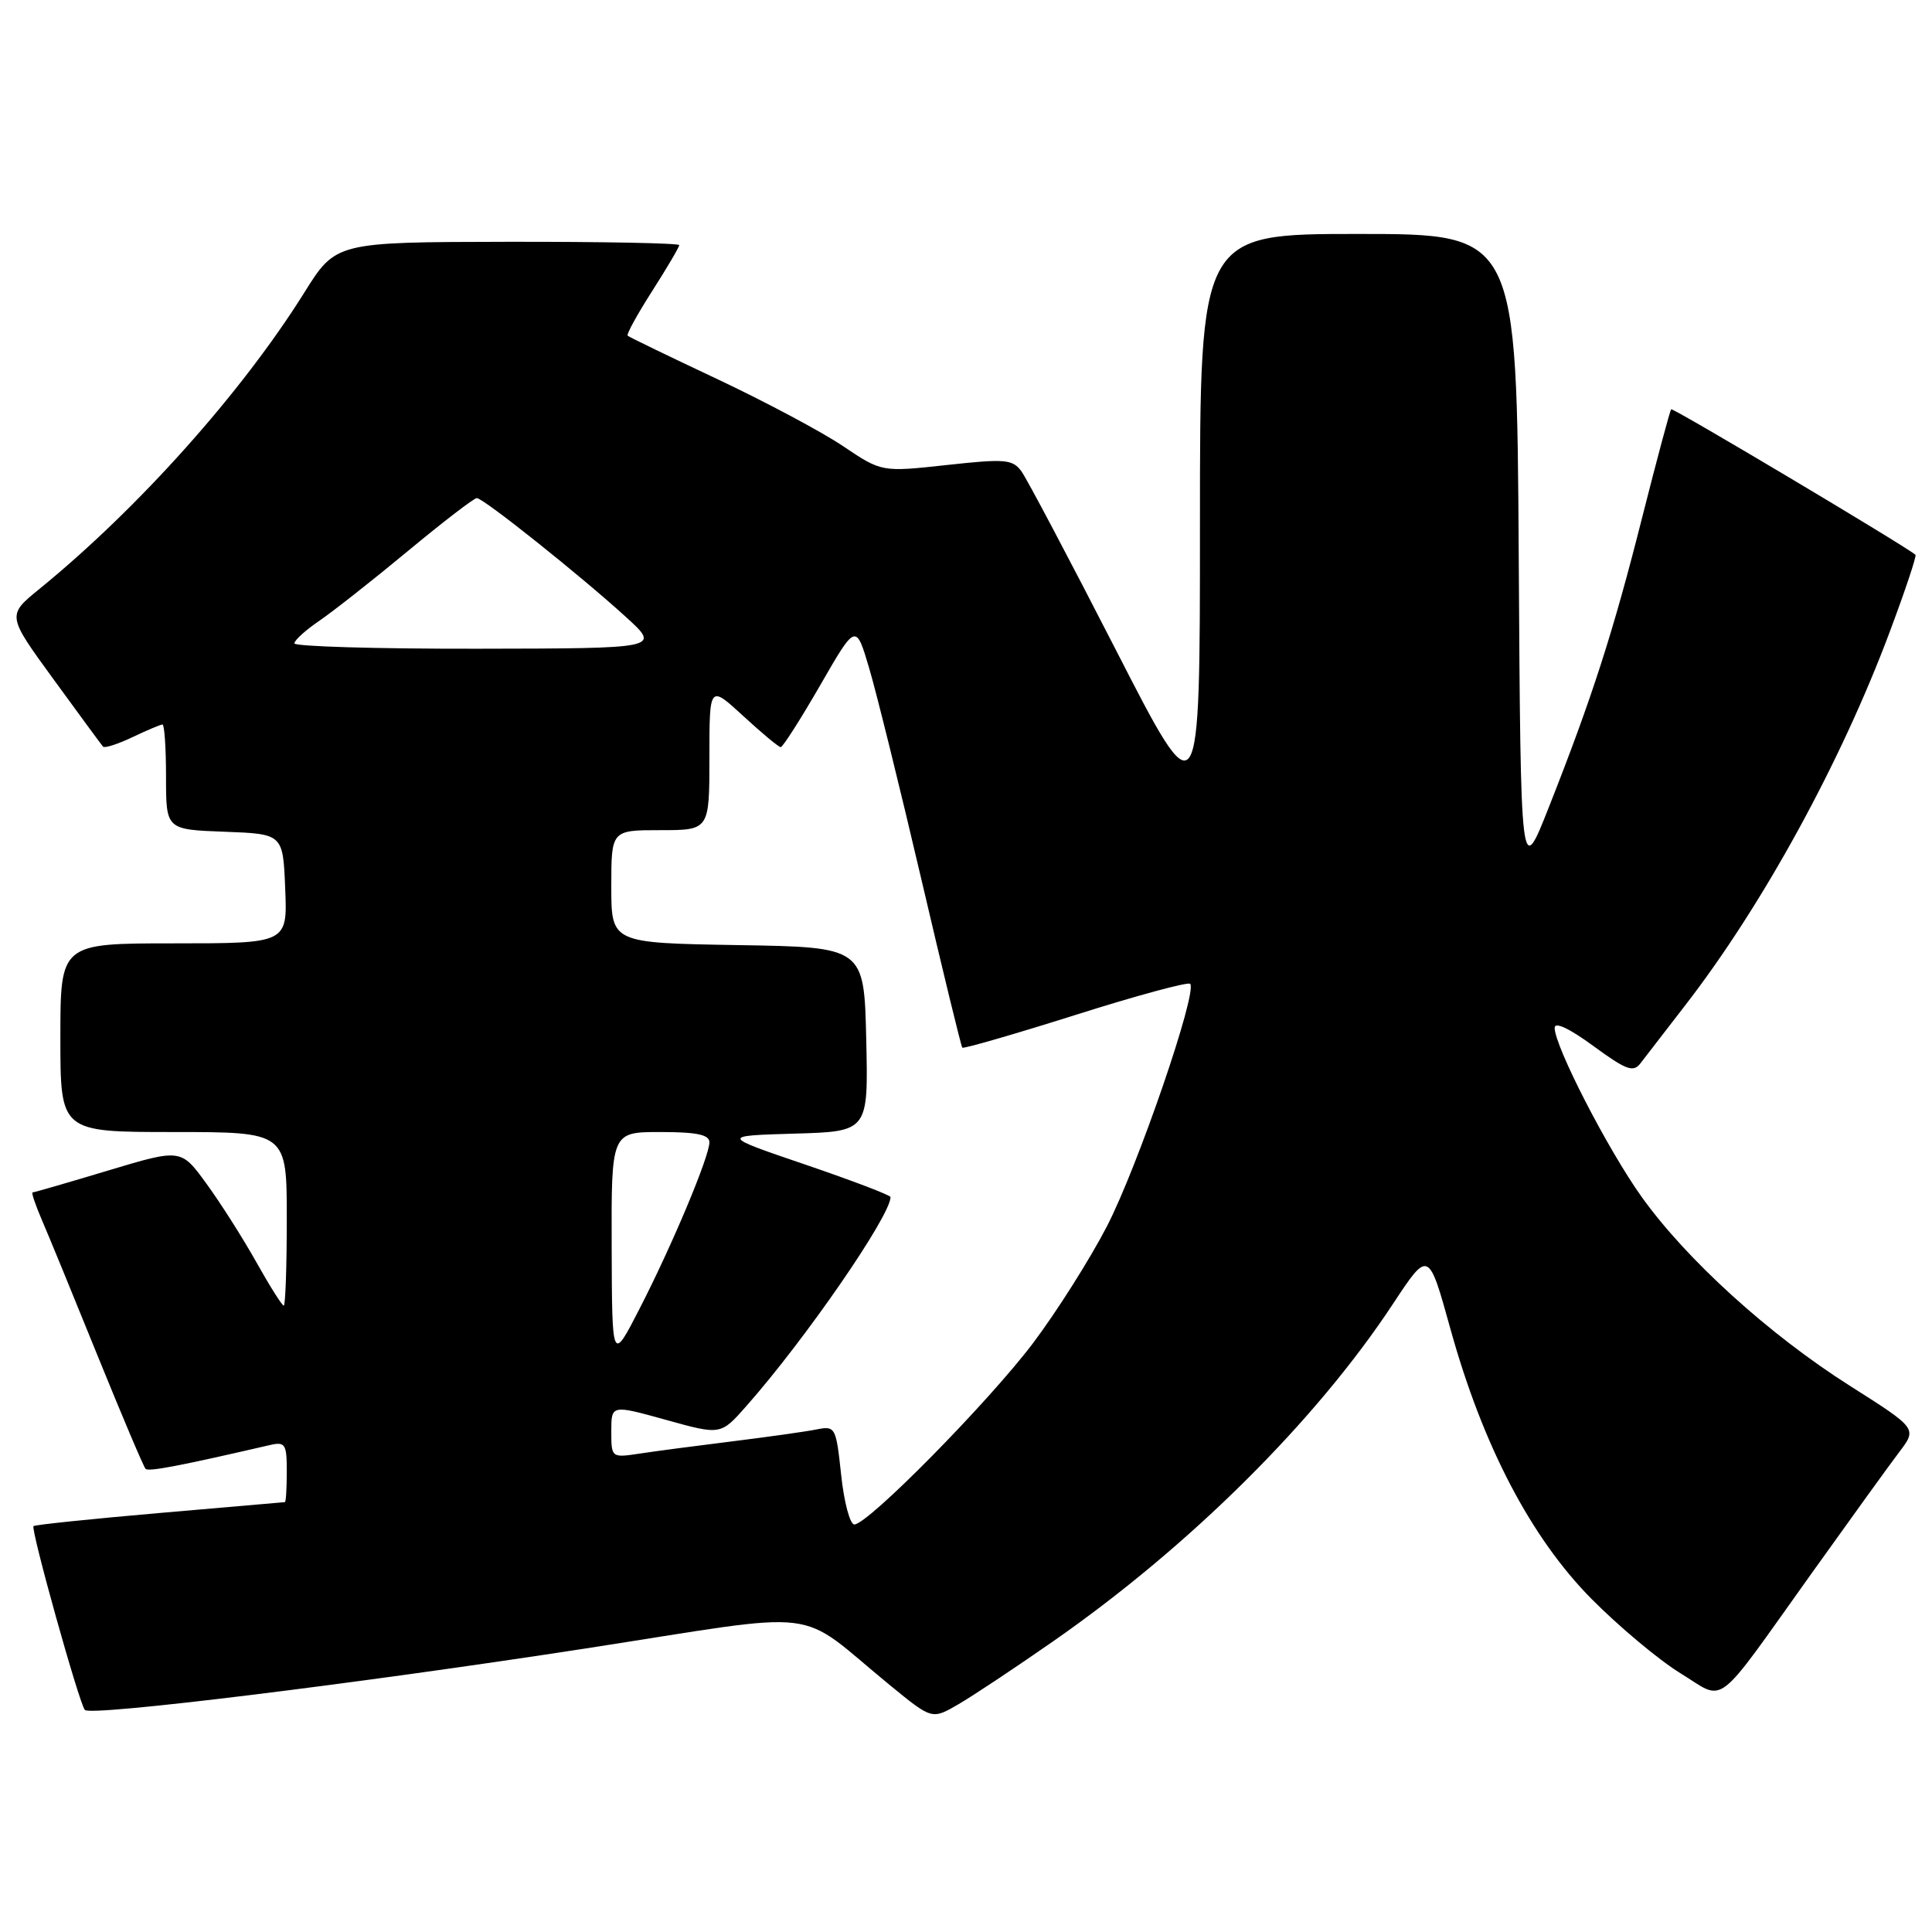 <?xml version="1.0" encoding="UTF-8" standalone="no"?>
<!DOCTYPE svg PUBLIC "-//W3C//DTD SVG 1.1//EN" "http://www.w3.org/Graphics/SVG/1.1/DTD/svg11.dtd" >
<svg xmlns="http://www.w3.org/2000/svg" xmlns:xlink="http://www.w3.org/1999/xlink" version="1.1" viewBox="0 0 256 256">
 <g >
 <path fill="currentColor"
d=" M 139.58 217.46 C 157.64 204.88 174.37 188.27 184.59 172.75 C 189.29 165.63 189.29 165.63 192.18 176.06 C 196.47 191.53 202.84 203.73 210.89 211.87 C 214.53 215.54 219.82 219.97 222.66 221.71 C 228.76 225.45 226.94 226.83 240.03 208.50 C 245.14 201.35 250.37 194.10 251.67 192.39 C 254.03 189.28 254.03 189.28 245.14 183.64 C 234.41 176.84 223.46 166.90 217.51 158.57 C 213.01 152.26 206.00 138.63 206.00 136.19 C 206.00 135.35 207.97 136.28 211.13 138.60 C 215.50 141.80 216.43 142.14 217.38 140.88 C 218.00 140.07 220.64 136.64 223.26 133.26 C 233.53 120.01 243.95 101.00 250.43 83.64 C 252.46 78.22 253.98 73.66 253.81 73.51 C 252.48 72.36 221.67 54.00 221.44 54.23 C 221.28 54.39 219.56 60.82 217.61 68.51 C 213.76 83.76 210.96 92.45 205.23 106.96 C 201.50 116.41 201.50 116.41 201.24 73.71 C 200.98 31.00 200.98 31.00 179.99 31.00 C 159.00 31.00 159.00 31.00 159.00 69.43 C 159.00 107.87 159.00 107.87 147.83 86.06 C 141.68 74.06 136.06 63.44 135.35 62.46 C 134.17 60.85 133.19 60.77 125.43 61.62 C 116.83 62.56 116.83 62.56 111.70 59.11 C 108.88 57.21 101.38 53.22 95.04 50.23 C 88.69 47.24 83.35 44.66 83.17 44.48 C 82.98 44.31 84.45 41.64 86.42 38.56 C 88.39 35.48 90.00 32.74 90.00 32.48 C 90.00 32.22 79.76 32.02 67.25 32.04 C 44.50 32.08 44.50 32.08 40.31 38.79 C 32.01 52.05 18.35 67.34 5.21 78.05 C 0.92 81.54 0.92 81.54 7.10 90.02 C 10.49 94.68 13.44 98.69 13.65 98.93 C 13.85 99.17 15.61 98.60 17.55 97.68 C 19.48 96.76 21.28 96.00 21.53 96.00 C 21.79 96.00 22.00 99.13 22.00 102.96 C 22.00 109.92 22.00 109.92 29.75 110.21 C 37.50 110.50 37.50 110.50 37.79 117.75 C 38.09 125.00 38.09 125.00 23.04 125.00 C 8.00 125.00 8.00 125.00 8.00 137.50 C 8.00 150.00 8.00 150.00 23.00 150.00 C 38.00 150.00 38.00 150.00 38.00 161.50 C 38.00 167.82 37.82 173.00 37.60 173.00 C 37.37 173.00 35.74 170.41 33.97 167.25 C 32.20 164.09 29.23 159.41 27.36 156.85 C 23.98 152.20 23.98 152.20 14.33 155.10 C 9.02 156.70 4.52 158.00 4.32 158.00 C 4.13 158.00 4.70 159.69 5.59 161.75 C 6.48 163.81 9.82 171.95 13.01 179.83 C 16.21 187.71 19.03 194.37 19.29 194.63 C 19.69 195.03 23.78 194.25 35.75 191.48 C 37.80 191.01 38.00 191.33 38.00 194.98 C 38.00 197.19 37.89 199.02 37.75 199.04 C 37.61 199.06 30.14 199.71 21.14 200.48 C 12.14 201.26 4.63 202.04 4.44 202.22 C 4.04 202.62 10.53 225.87 11.25 226.58 C 12.10 227.43 47.09 223.13 77.41 218.46 C 110.12 213.41 105.08 212.80 118.00 223.36 C 123.50 227.86 123.50 227.86 127.00 225.82 C 128.93 224.70 134.59 220.94 139.58 217.46 Z  M 111.46 195.45 C 110.77 189.04 110.70 188.91 108.13 189.42 C 106.68 189.71 101.67 190.41 97.00 190.99 C 92.33 191.57 86.81 192.29 84.75 192.61 C 81.02 193.17 81.00 193.16 81.00 189.65 C 81.00 186.13 81.00 186.13 88.25 188.14 C 95.50 190.16 95.50 190.16 98.88 186.33 C 106.68 177.51 118.00 161.10 118.00 158.62 C 118.00 158.37 112.94 156.44 106.75 154.33 C 95.50 150.50 95.50 150.50 105.28 150.21 C 115.06 149.93 115.06 149.93 114.78 137.71 C 114.50 125.50 114.50 125.50 97.75 125.23 C 81.00 124.95 81.00 124.95 81.00 117.48 C 81.00 110.00 81.00 110.00 87.50 110.00 C 94.00 110.00 94.00 110.00 94.00 100.37 C 94.00 90.75 94.00 90.75 98.48 94.87 C 100.94 97.14 103.18 99.00 103.45 99.00 C 103.72 99.00 106.08 95.31 108.68 90.80 C 113.41 82.59 113.41 82.59 115.17 88.54 C 116.14 91.81 119.25 104.39 122.08 116.49 C 124.91 128.60 127.35 138.64 127.51 138.82 C 127.67 138.99 134.41 137.04 142.49 134.49 C 150.56 131.93 157.41 130.08 157.70 130.36 C 158.72 131.39 150.74 154.63 146.67 162.50 C 144.39 166.90 139.97 173.88 136.86 178.00 C 130.94 185.83 115.01 202.00 113.20 202.00 C 112.63 202.00 111.84 199.05 111.46 195.45 Z  M 81.05 165.25 C 81.00 150.00 81.00 150.00 87.50 150.00 C 92.32 150.00 94.00 150.35 94.00 151.36 C 94.00 153.25 89.03 165.09 84.70 173.50 C 81.10 180.50 81.10 180.50 81.05 165.25 Z  M 39.01 85.25 C 39.01 84.84 40.51 83.48 42.35 82.23 C 44.18 80.98 49.46 76.82 54.09 72.98 C 58.72 69.14 62.81 66.00 63.18 66.00 C 64.05 66.00 77.02 76.35 83.00 81.81 C 87.50 85.92 87.50 85.92 63.25 85.96 C 49.91 85.98 39.00 85.66 39.01 85.25 Z "/>
</g>
</svg>
